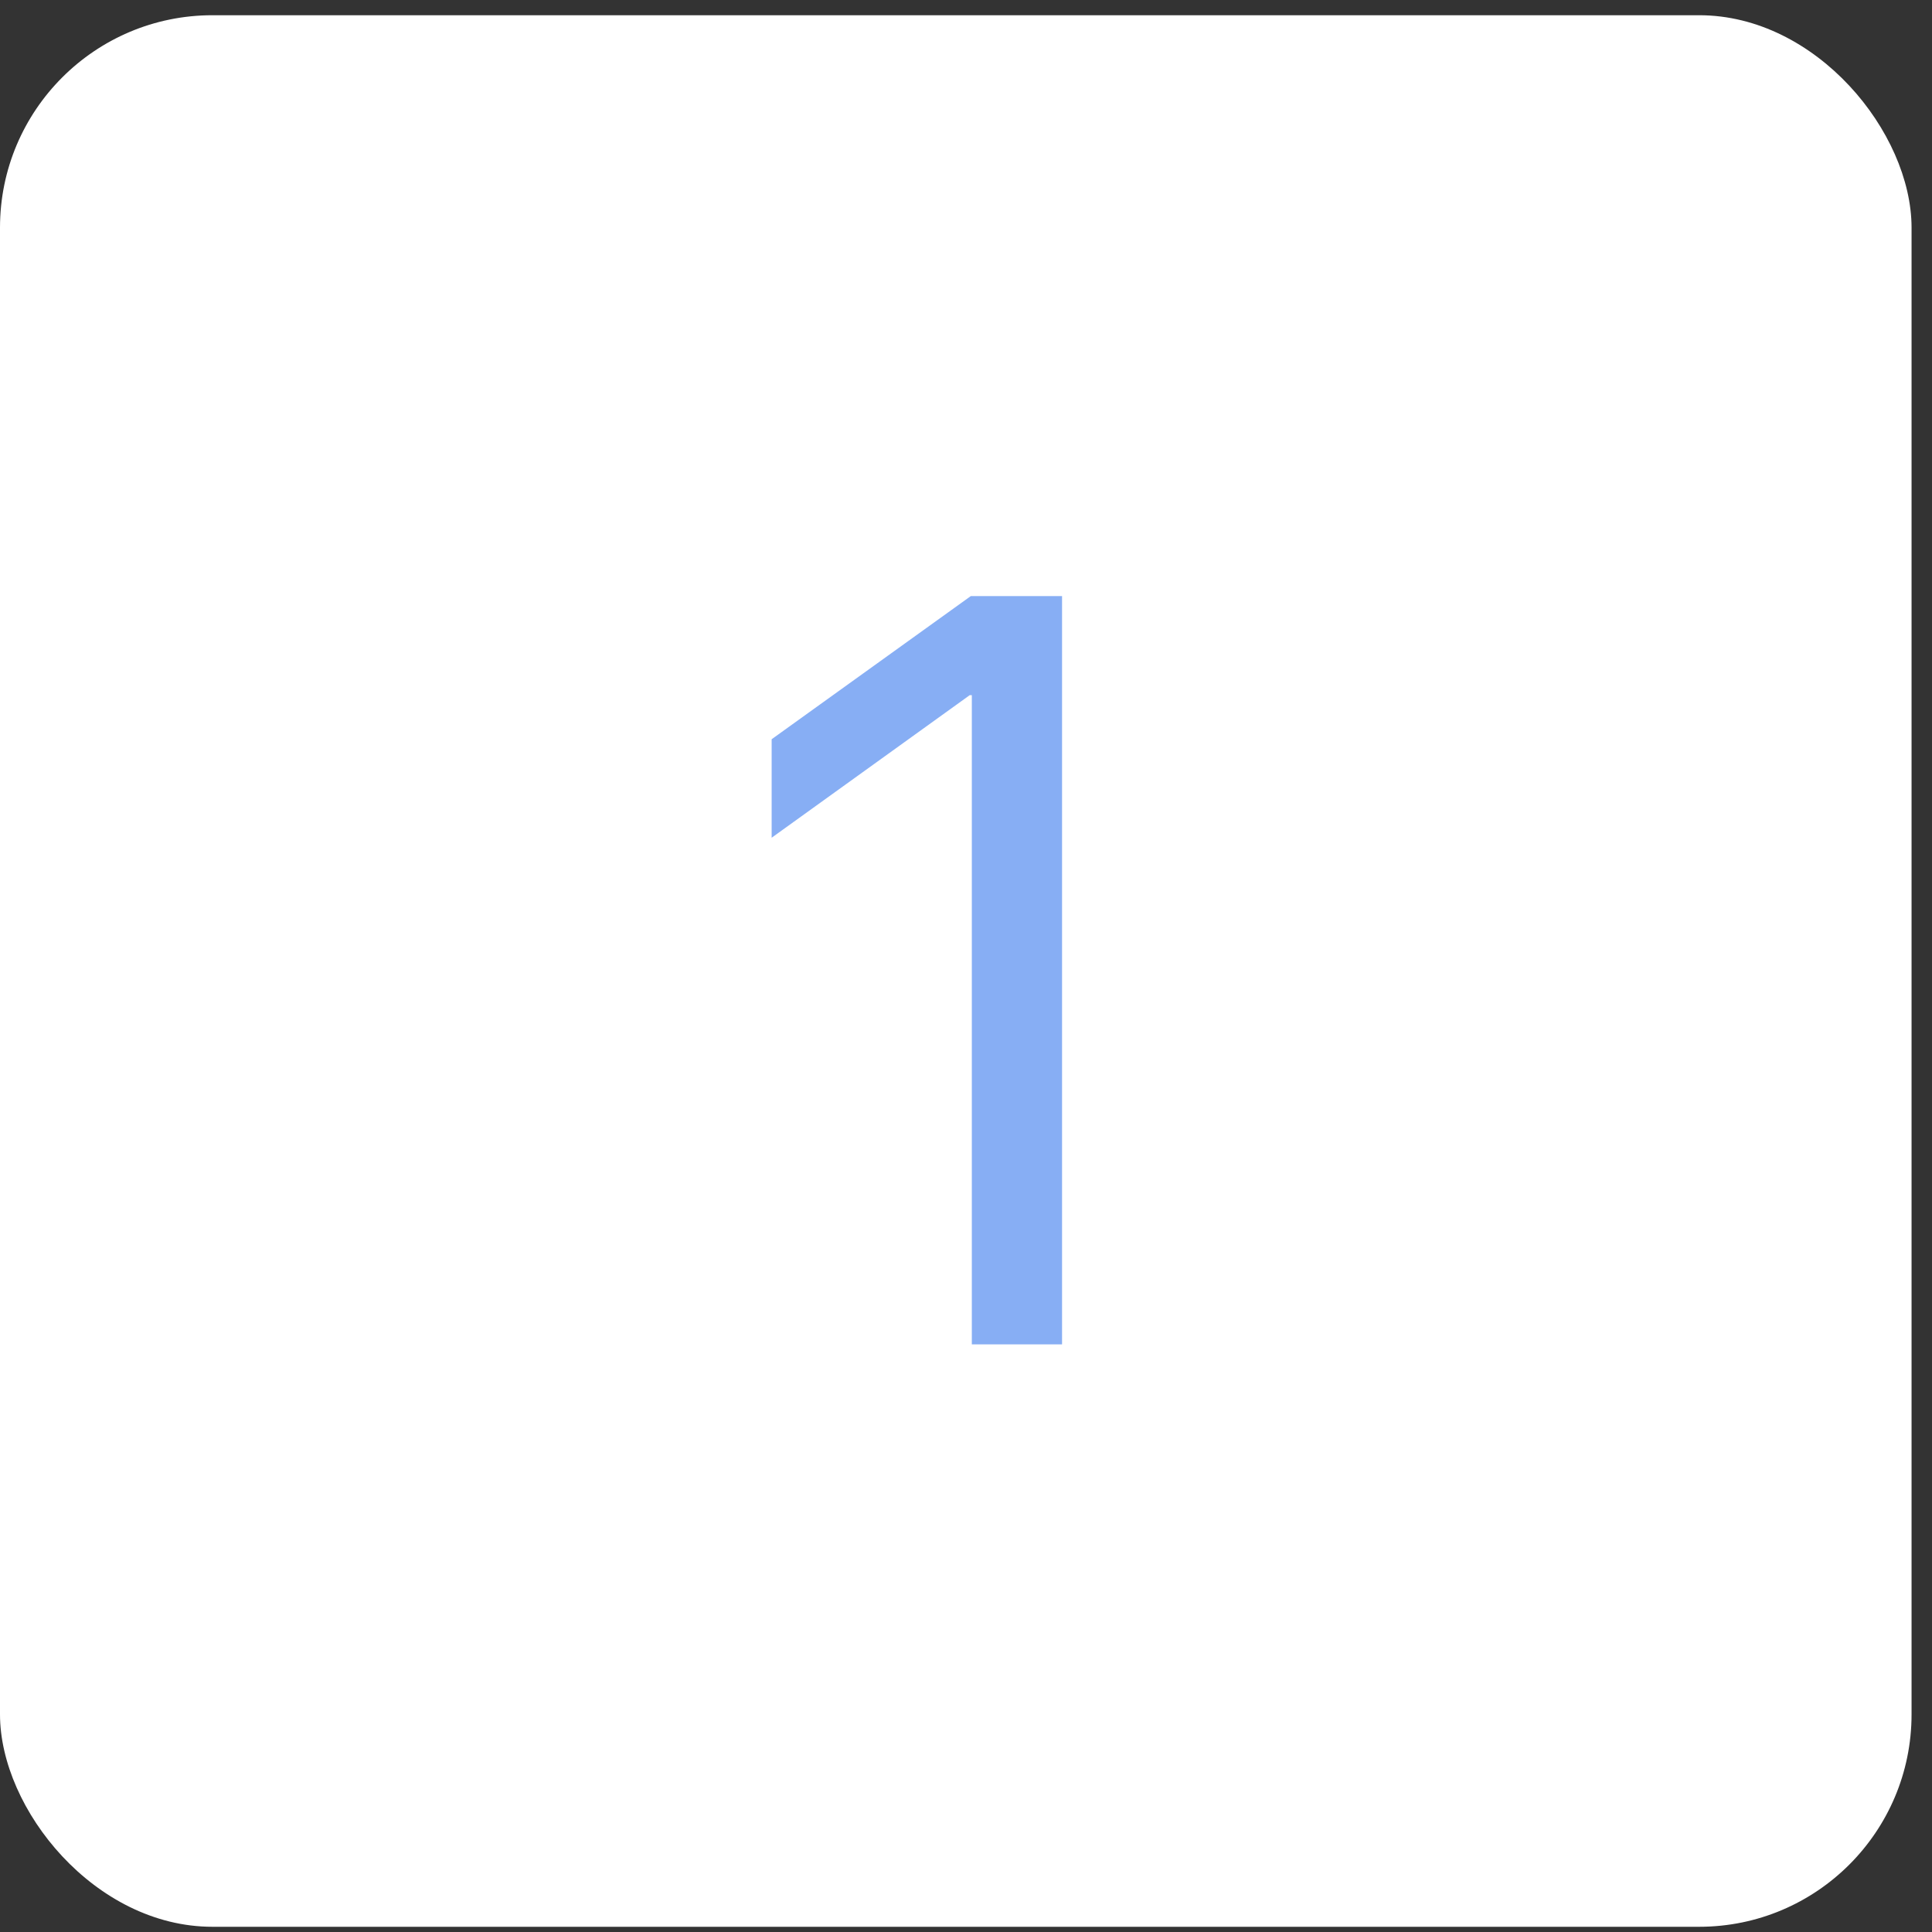 <svg width="67" height="67" viewBox="0 0 67 67" fill="none" xmlns="http://www.w3.org/2000/svg">
<rect x="0" y="0" width="67" height="67" fill="#333333" stroke="none"/>
<rect y="0.528" width="66.291" height="66.291" rx="7.366" fill="white"/>
<path d="M33.702 46.621V24.107H33.63L26.76 29.052V25.636L33.666 20.672H36.831V46.621H33.702Z" fill="#87AEF4"/>
</svg>
